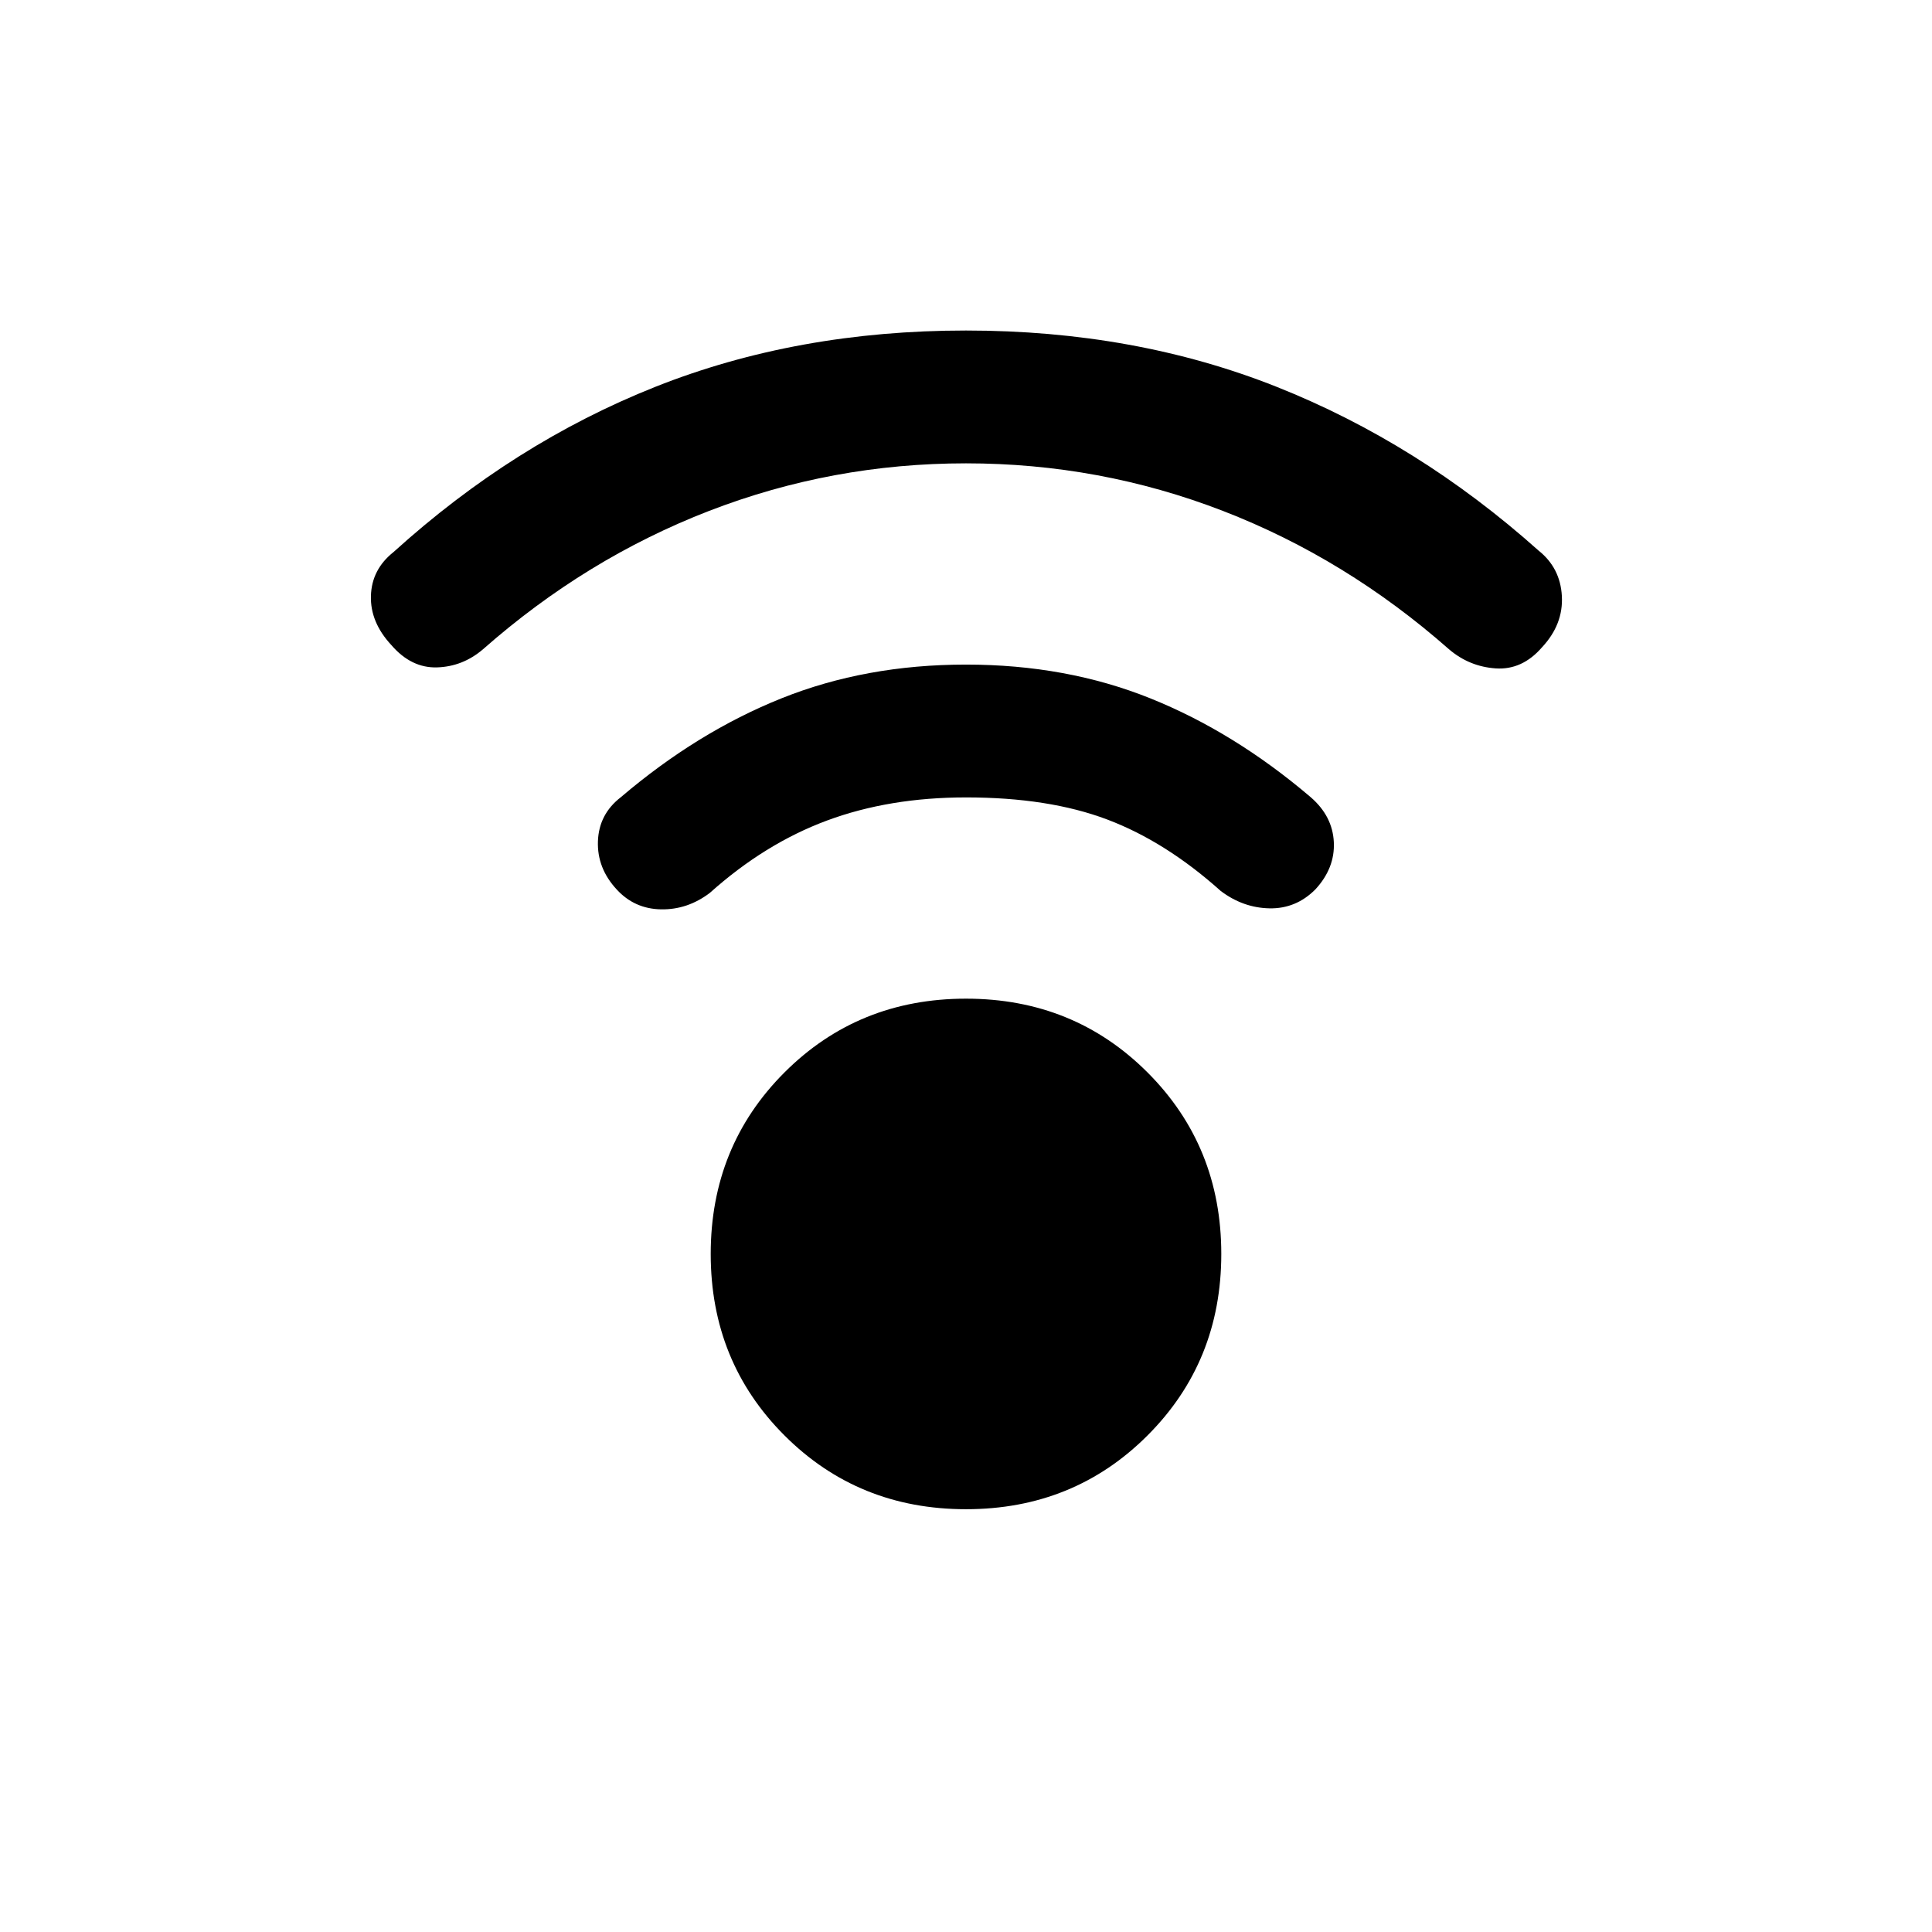 <svg xmlns="http://www.w3.org/2000/svg" height="24" viewBox="0 -960 960 960" width="24"><path d="M480-210.08q-53.54 0-90.19-36.65-36.66-36.65-36.66-90.19t36.66-90.2q36.65-36.65 90.19-36.65t90.19 36.65q36.66 36.66 36.66 90.2 0 53.54-36.66 90.19-36.65 36.65-90.19 36.65Zm0-519.69q-66.54 0-127.69 23.65-61.16 23.66-112.31 68.74-10.08 8.61-22.85 9-12.77.38-22.61-11-10.62-11.39-10.23-24.54.38-13.16 11.23-21.77 59.77-54.16 130.15-82.12 70.39-27.96 154.31-27.96t154.31 27.96q70.38 27.96 130.15 81.35 10.85 8.61 11.62 22.65.77 14.04-9.85 25.43-9.84 11.38-23 10.5-13.15-.89-23.23-9.5-51.15-45.08-112.31-68.74-61.15-23.65-127.69-23.65Zm0 166q-38.08 0-69 11.46t-58.31 36q-11.07 8.39-24.23 8.16-13.15-.23-22-9.85-9.85-10.62-9.35-24.04t11.35-21.81q38-32.38 79.85-49.15 41.84-16.77 91.69-16.77 49.85 0 91.58 16.77t79.73 49.15q10.84 9.39 11.46 22.31.62 12.92-9.23 23.54-9.62 9.62-22.77 9.35-13.15-.27-24.23-8.66-27.39-24.54-56.42-35.5-29.04-10.96-70.12-10.96Z"/></svg>